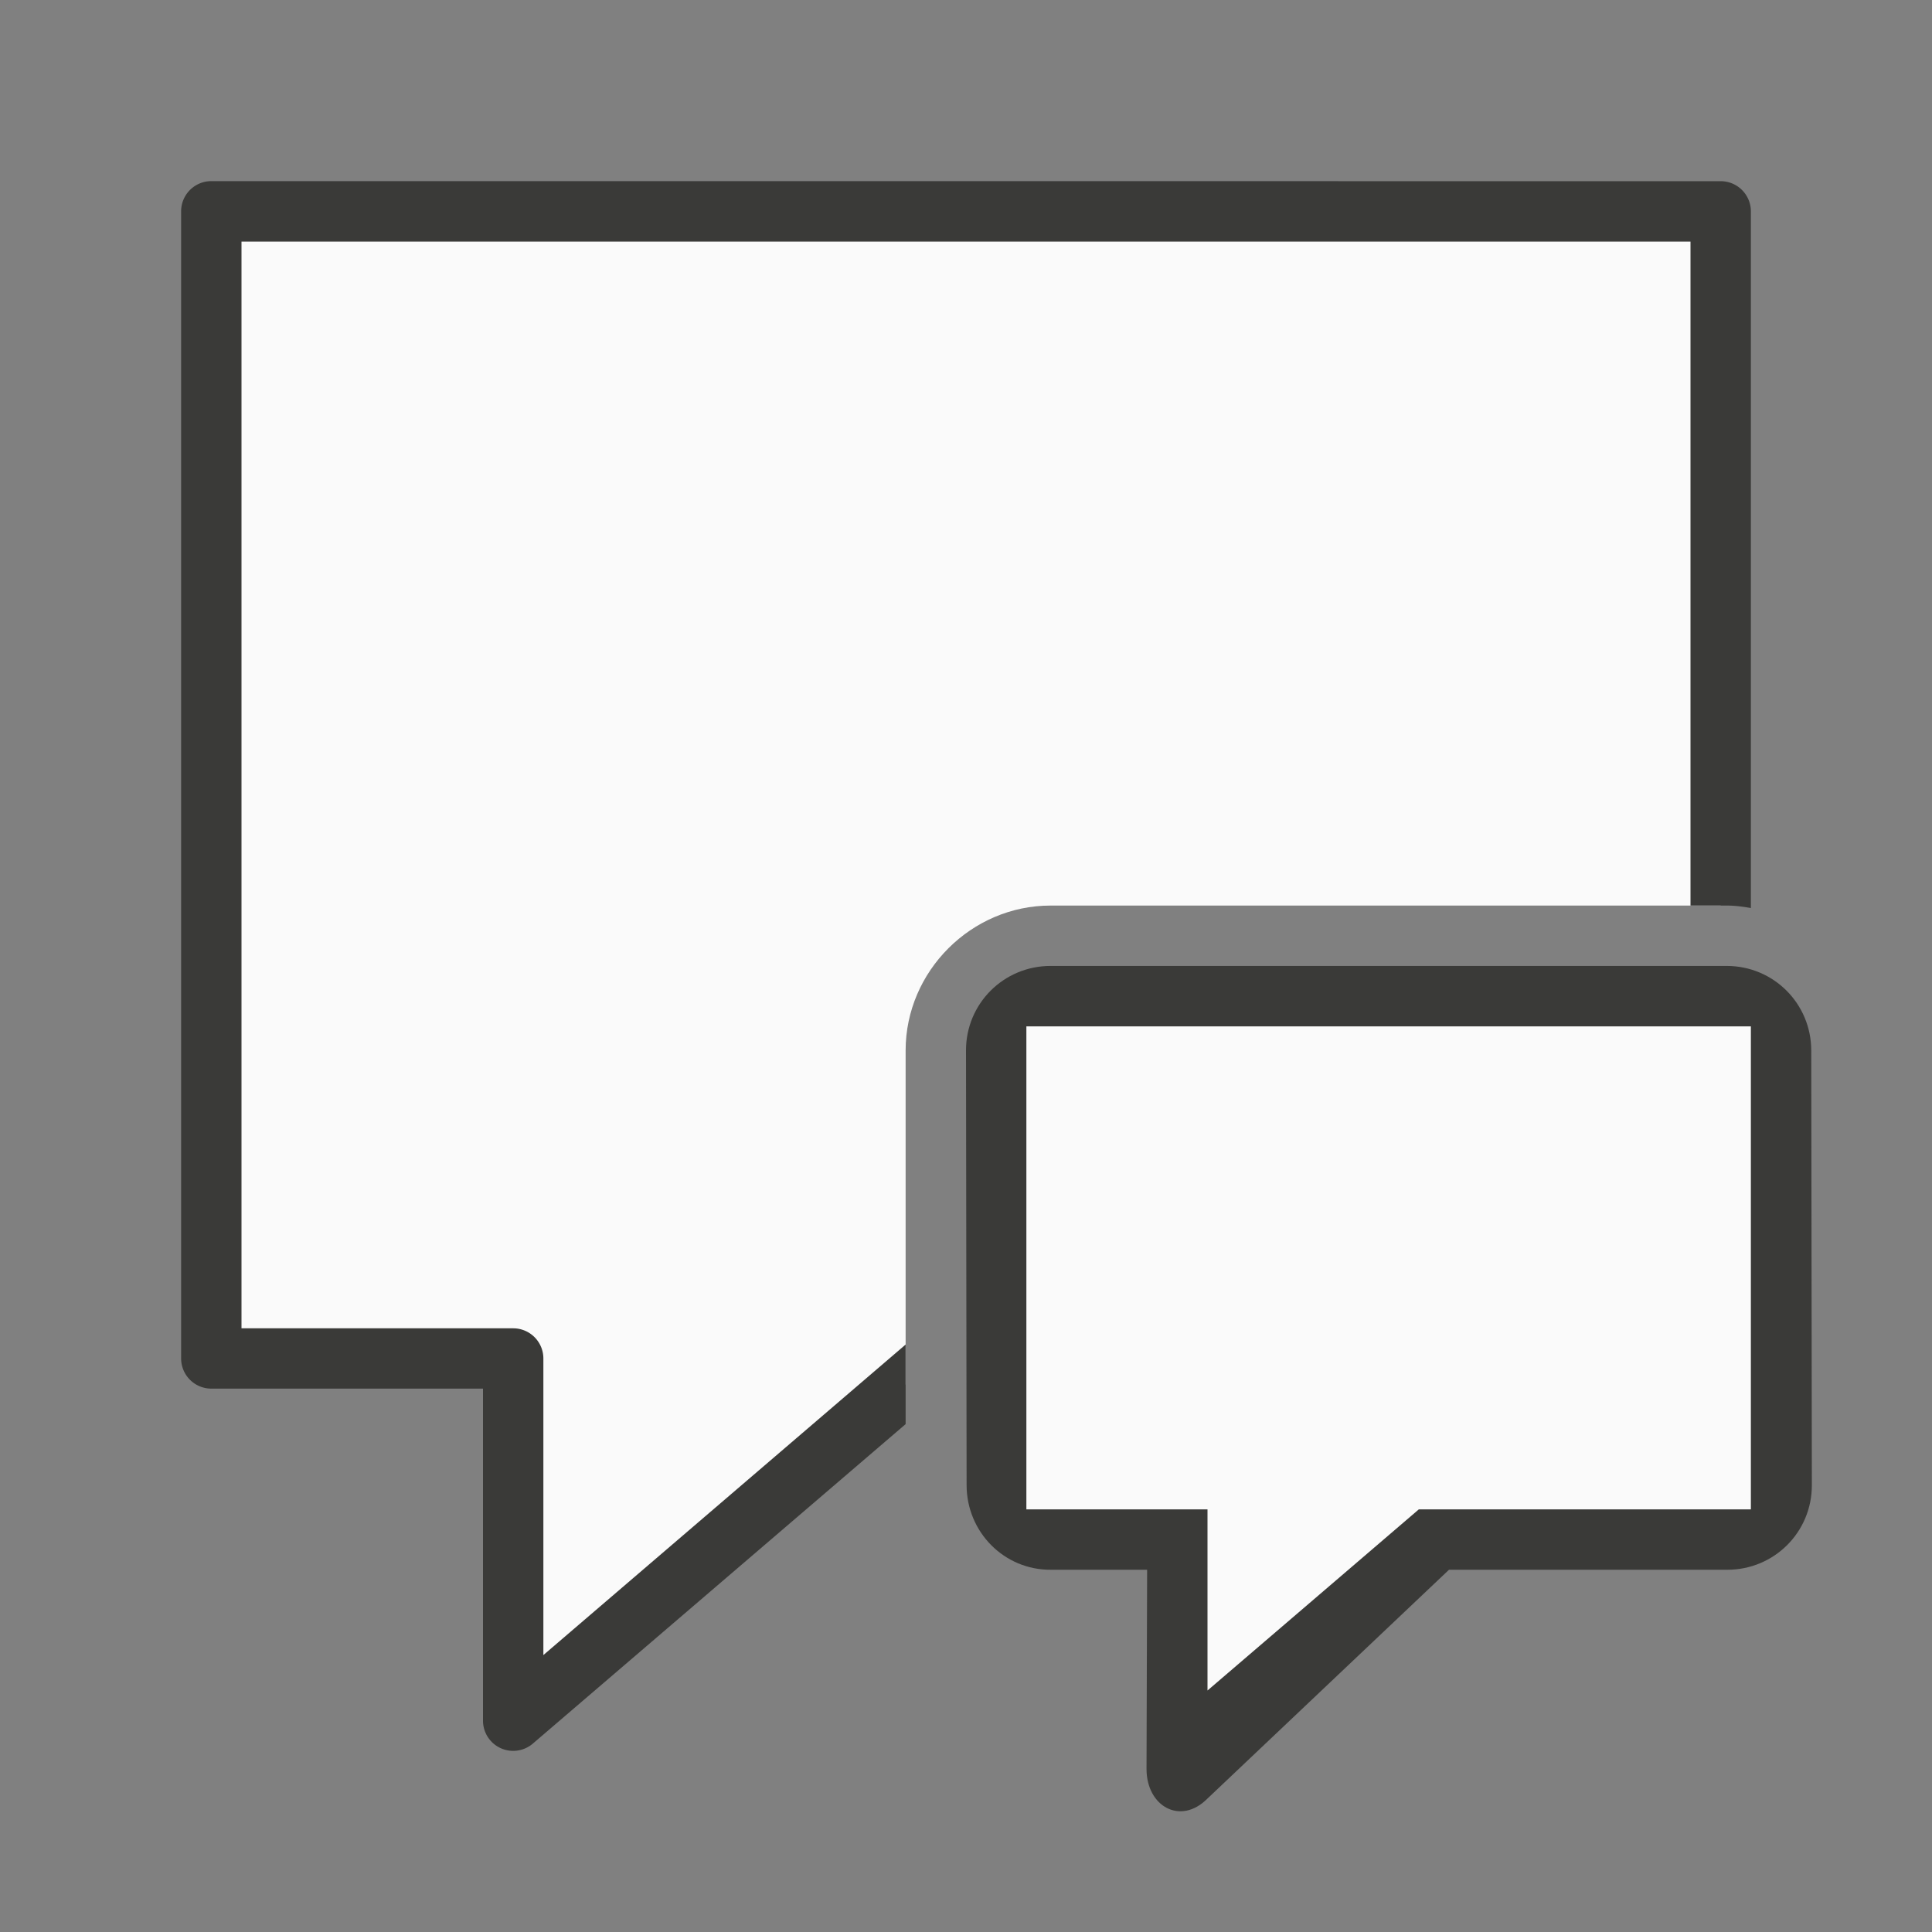 <svg viewBox="0 0 32 32" xmlns="http://www.w3.org/2000/svg"><rect x="0" y="0" width="32" height="32" fill="#808080" stroke="none"/><path d="m3.5 3.5v19h5v6l6.5-5.572v-5.529c0-1.312 1.088-2.4 2.4-2.4h11.1v-11.498z" fill="#fafafa" fill-rule="evenodd"/><g fill="#3a3a38"><path d="m17.4 15.999c-.776 0-1.401.624-1.4 1.4l.01 7.201c.001.776.624 1.408 1.4 1.4h1.59l-.01 3.299c0.0.623.564.936 1.005.495l4.005-3.794h4.61c.776 0 1.401-.624 1.4-1.4l-.01-7.201c-.001-.776-.624-1.4-1.4-1.4z"/><path d="m3.5 3a.5.5 0 0 0 -.5.5v19a.5.5 0 0 0 .5.5h4.5v5.5a.5.5 0 0 0 .826.379l6.174-5.291v-1.318l-6 5.143v-4.912a.5.5 0 0 0 -.5-.5h-4.5v-18h24v10.998h.6c.137 0 .27.018.4.041v-11.539a.5.5 0 0 0 -.5-.5z" fill-rule="evenodd"/></g><path d="m17 17v8h3v3l3.5-3h5.5v-8z" fill="#fafafa"/></svg>